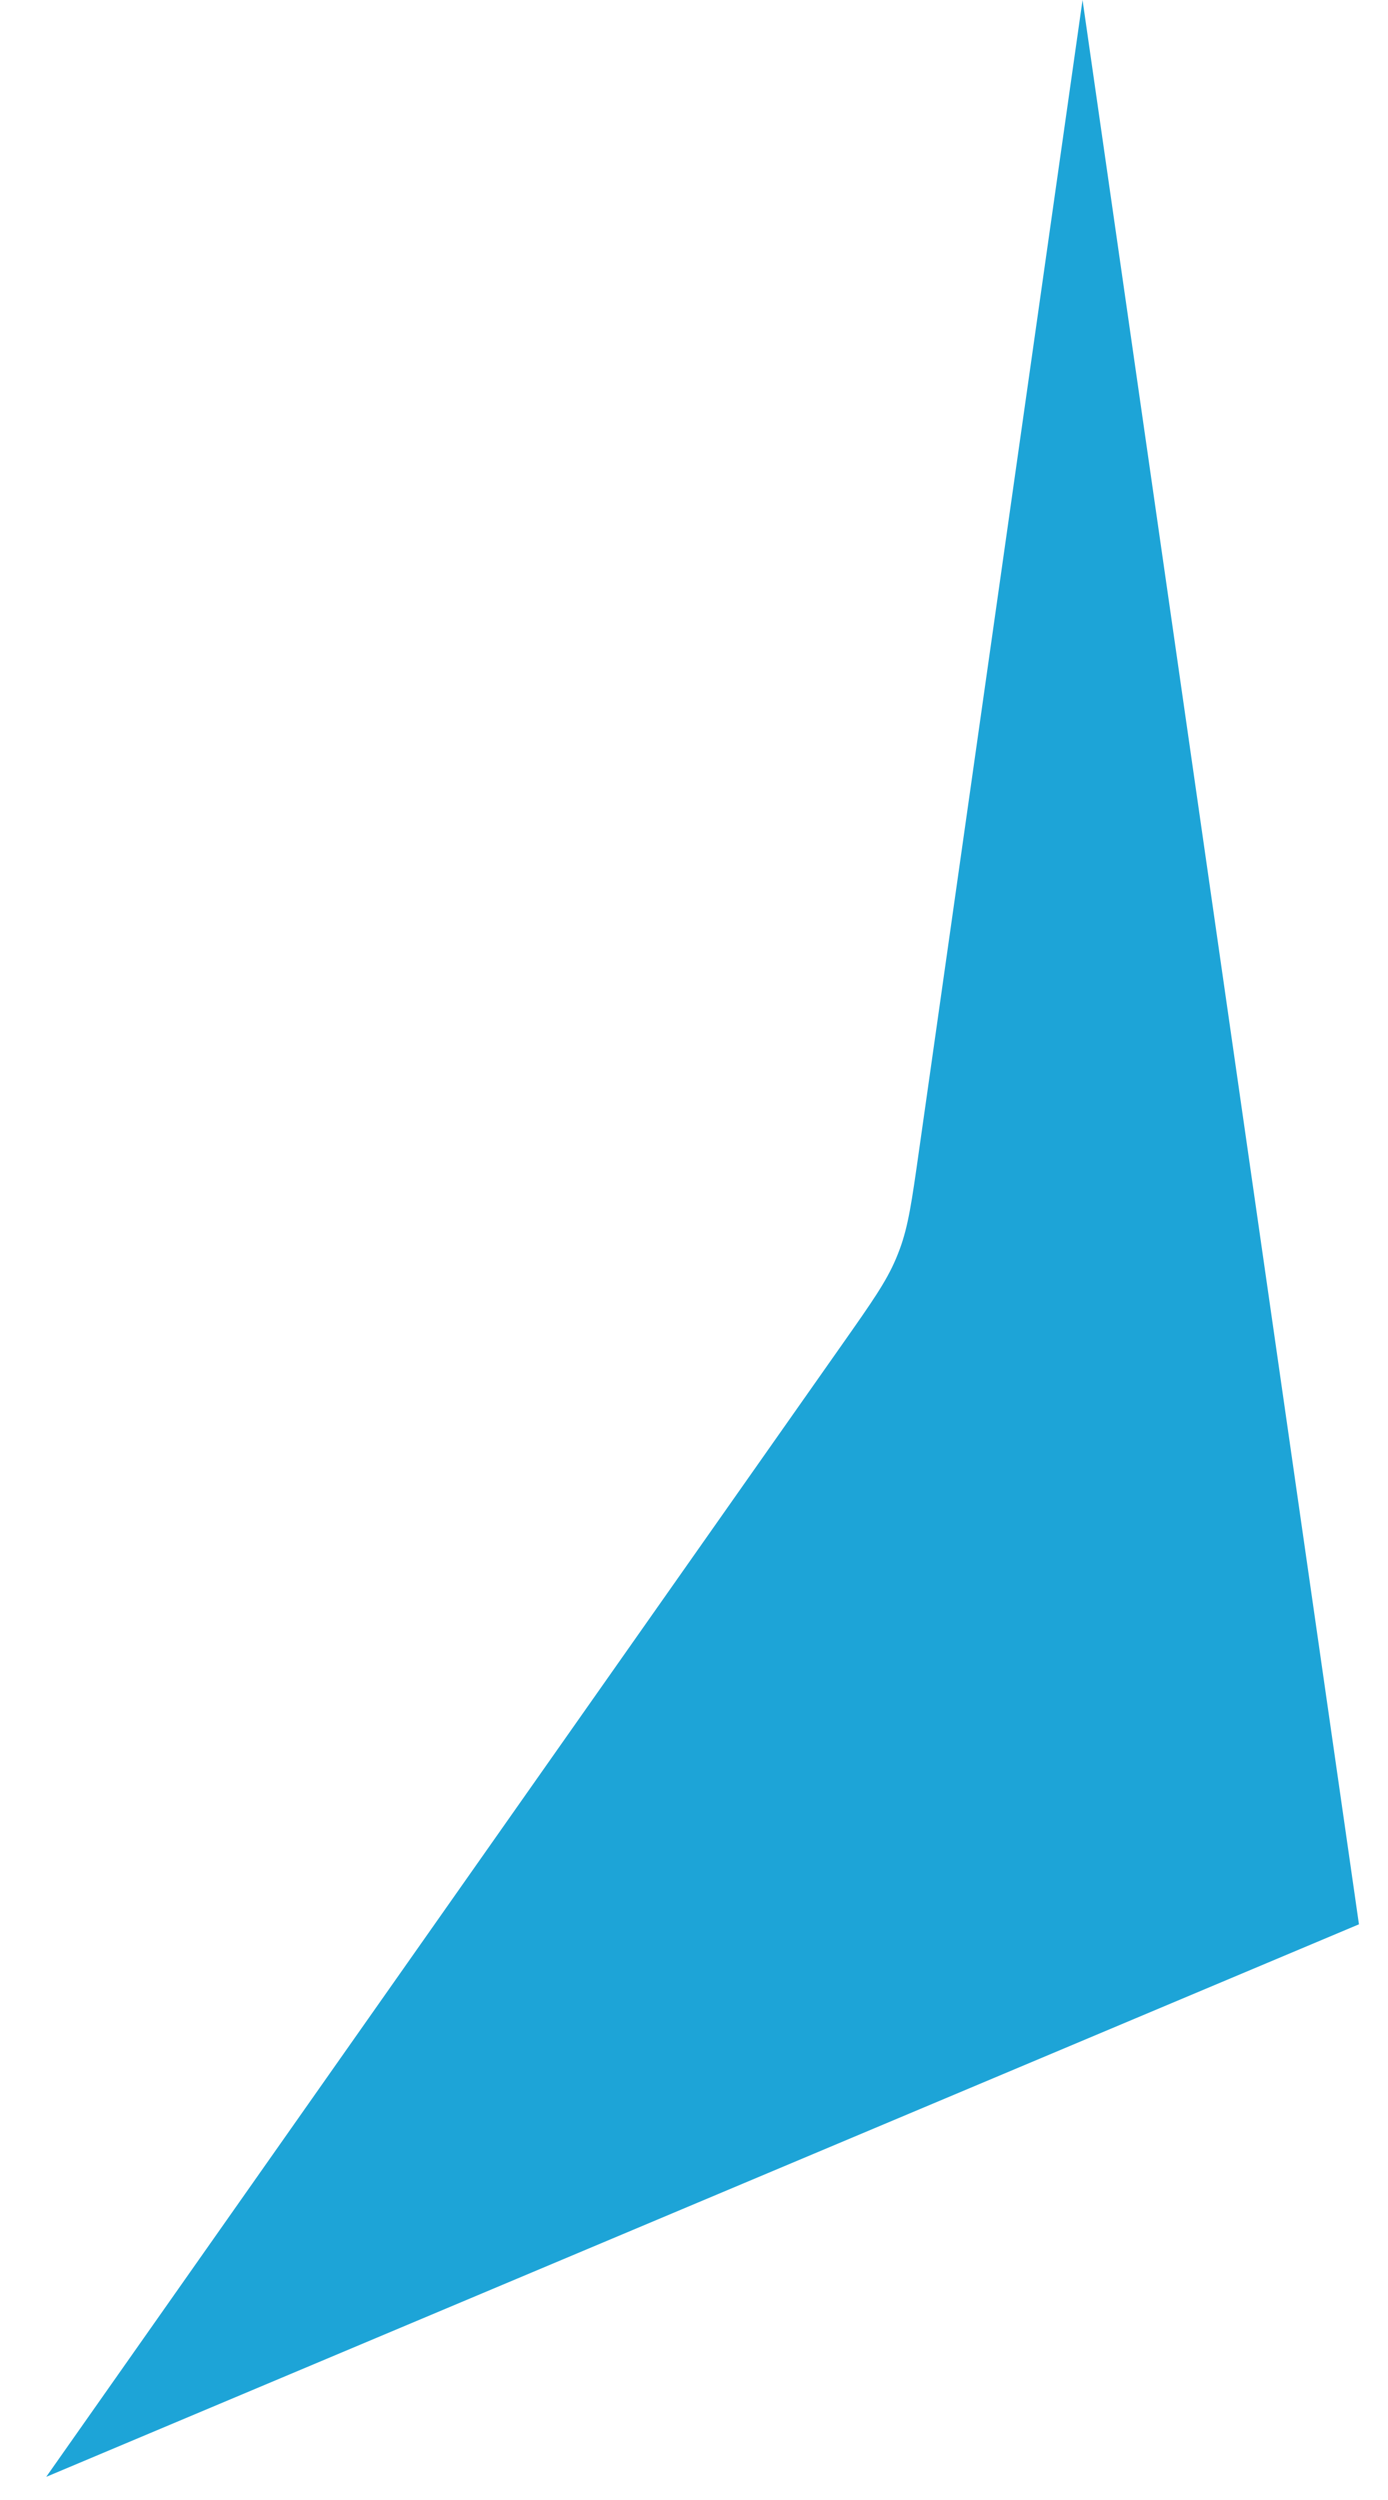 <svg width="30" height="54" viewBox="0 0 30 54" fill="none" xmlns="http://www.w3.org/2000/svg">
<path d="M29.372 41.565L26.385 20.783L23.398 -0L19.86 24.878C19.709 25.943 19.633 26.476 19.449 26.976C19.422 27.049 19.393 27.123 19.362 27.195C19.154 27.685 18.845 28.125 18.226 29.006L0.999 53.5L29.372 41.565Z" fill="#1DA4D7"/>
</svg>
